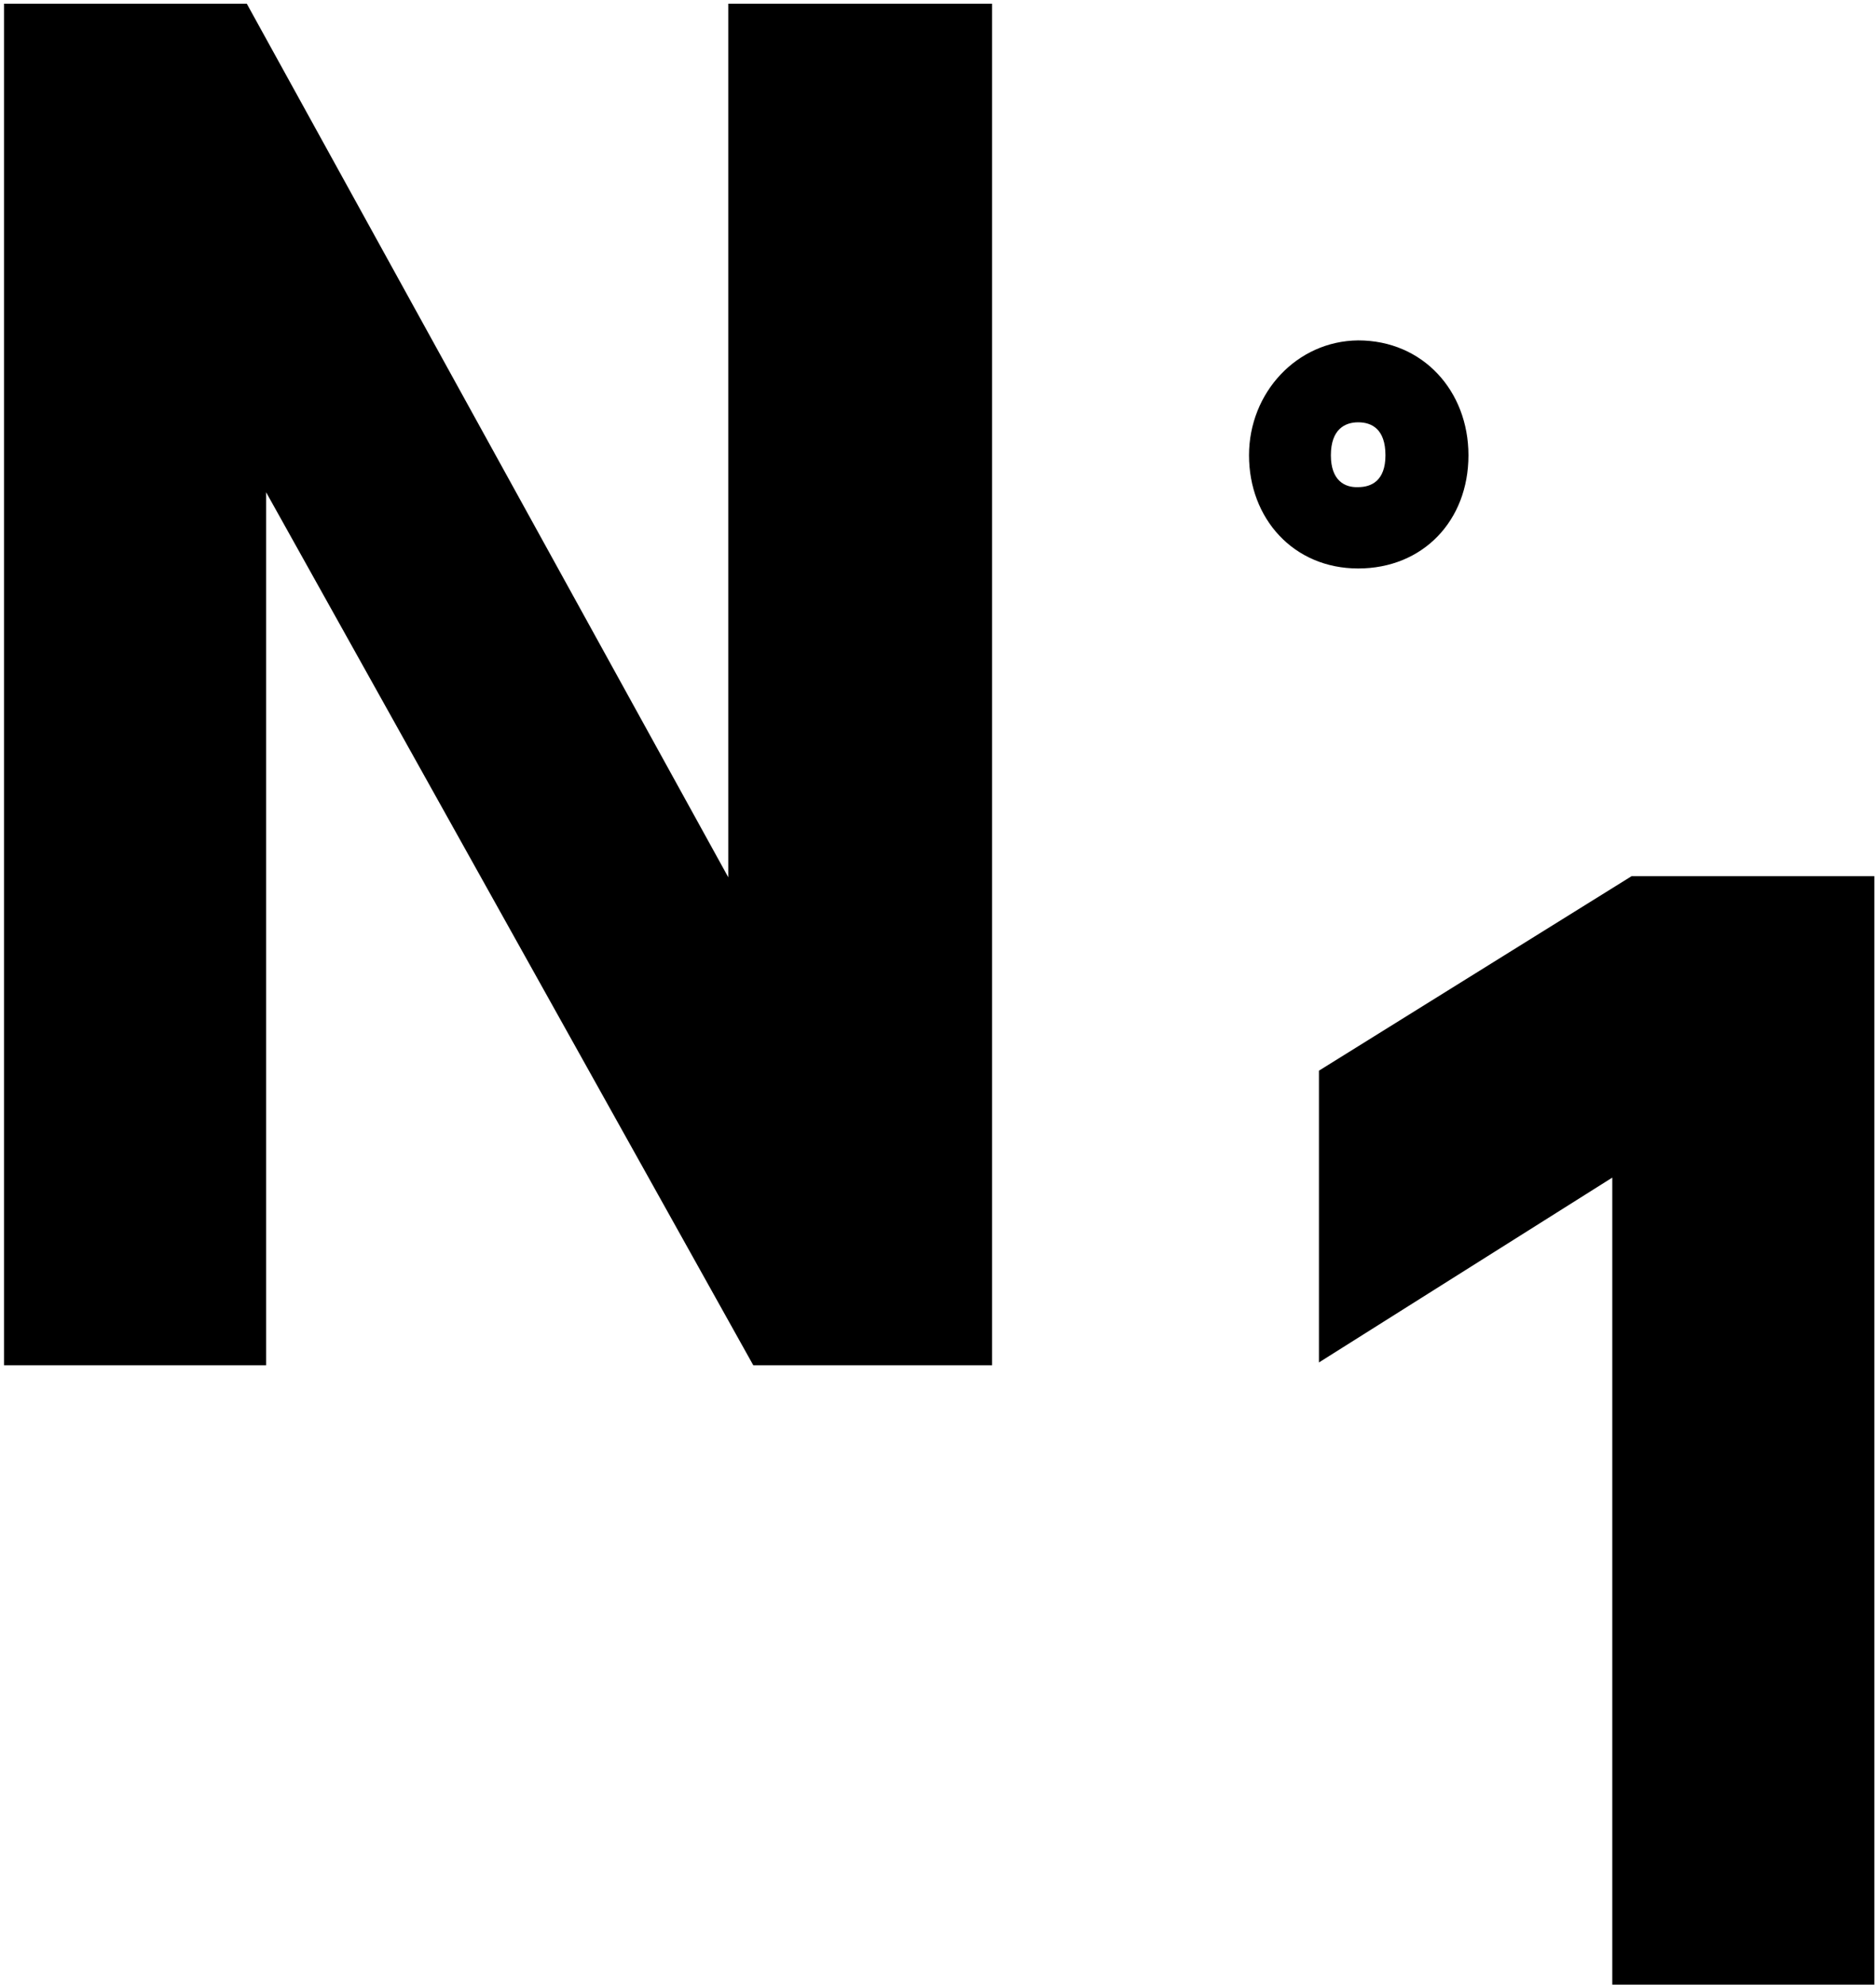 <svg className="infographic-no sctntxtclr" xmlns="http://www.w3.org/2000/svg" viewBox="0 0 330 349"><g transform="translate(.51.35)"><path d="m329.2 348.6v-194.9h-42.7l-55 34.2v51.3l51.6-32.5v141.9z"/><path d="m127.6.3v153.6l-84.7-153.6h-42.7v239.4h46.1v-153.5l85.7 153.5h42v-239.4z"/><path d="m219.2 79.7c0 11.1 7.8 19.9 19.2 19.9s19.4-8.4 19.4-19.9c0-11.3-8-20.2-19.4-20.2-10.8.1-19.2 9.2-19.2 20.2m14.4 0c0-4.6 2.5-5.8 4.8-5.8 2.4 0 4.8 1.2 4.8 5.8 0 4.5-2.5 5.6-4.8 5.6-2.3.1-4.8-1.1-4.8-5.6"/></g></svg>